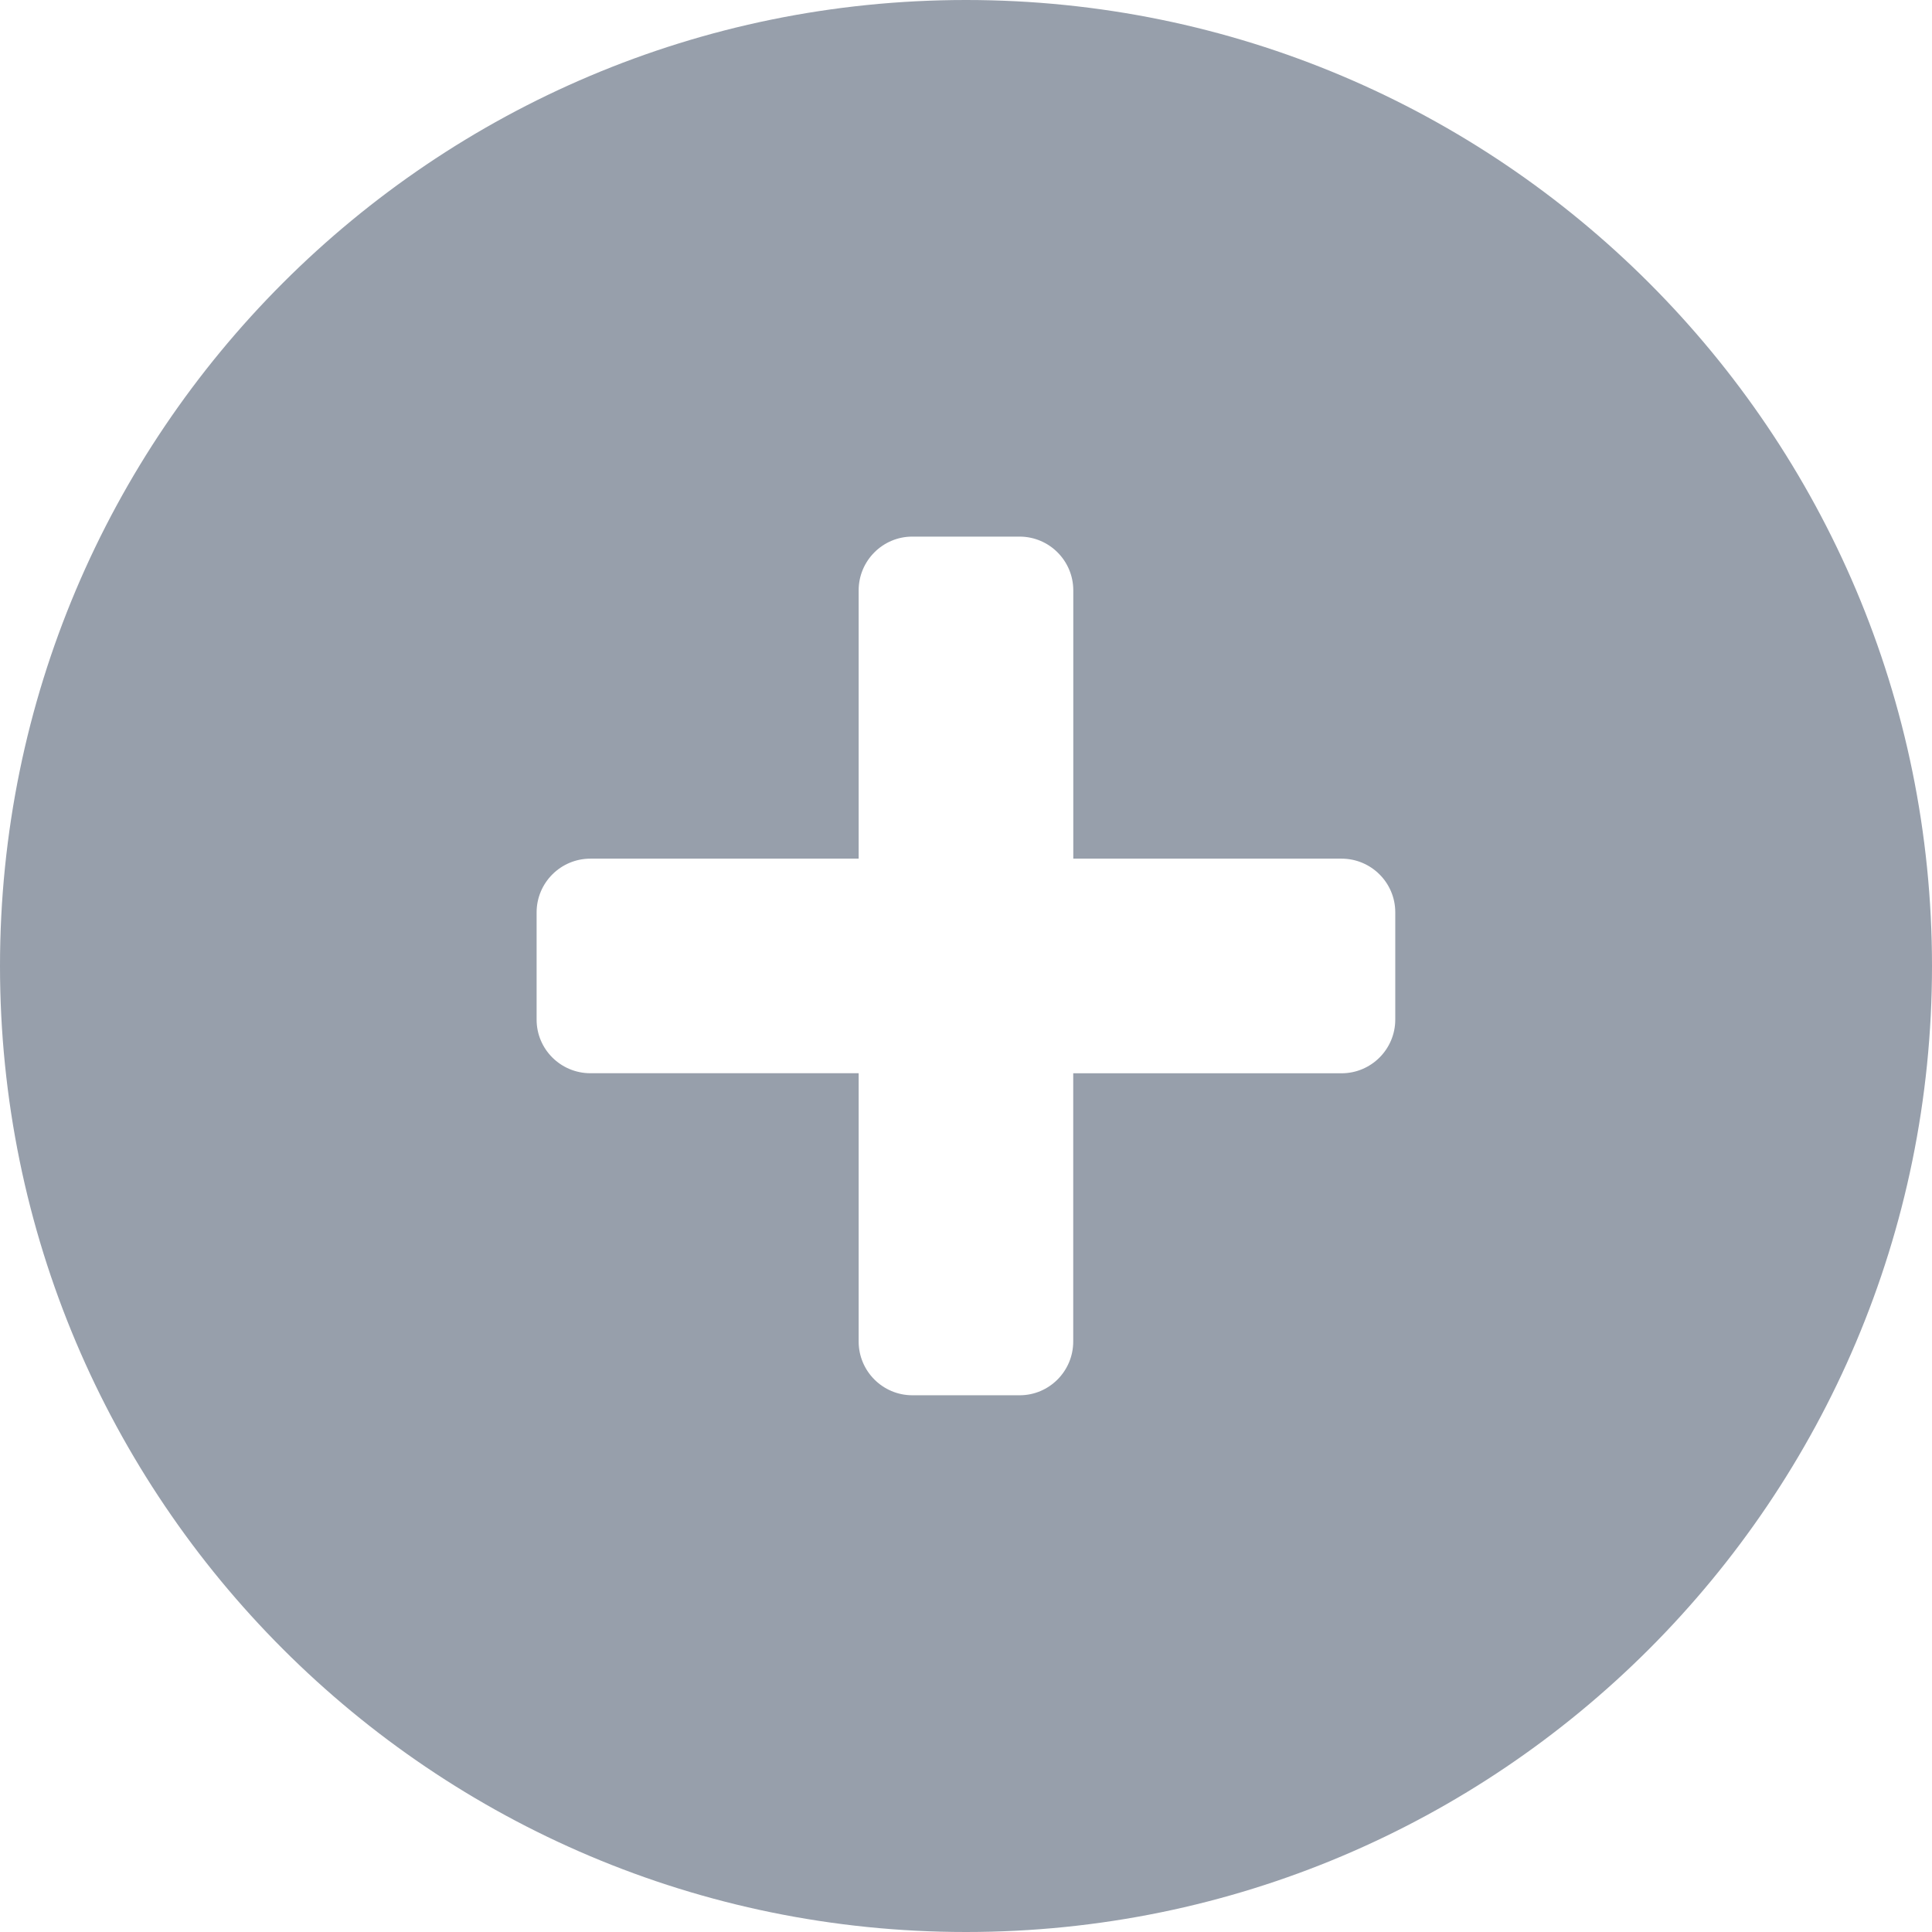 <svg width="32" height="32" viewBox="0 0 32 32" xmlns="http://www.w3.org/2000/svg"><title>plus_fc</title><path d="M14.222 14.222H9.778c-.49 0-.89.398-.89.89v1.777c0 .49.4.887.89.887h4.444v4.444c0 .49.398.89.89.89h1.777c.49 0 .887-.4.887-.89v-4.443h4.444c.49 0 .89-.398.89-.89V15.11c0-.49-.4-.888-.89-.888h-4.443V9.778c0-.49-.398-.89-.89-.89H15.11c-.49 0-.888.4-.888.89v4.444zM16 32C7.163 32 0 24.837 0 16S7.163 0 16 0s16 7.163 16 16-7.163 16-16 16z" fill="#979FAB" fill-rule="evenodd"/></svg>